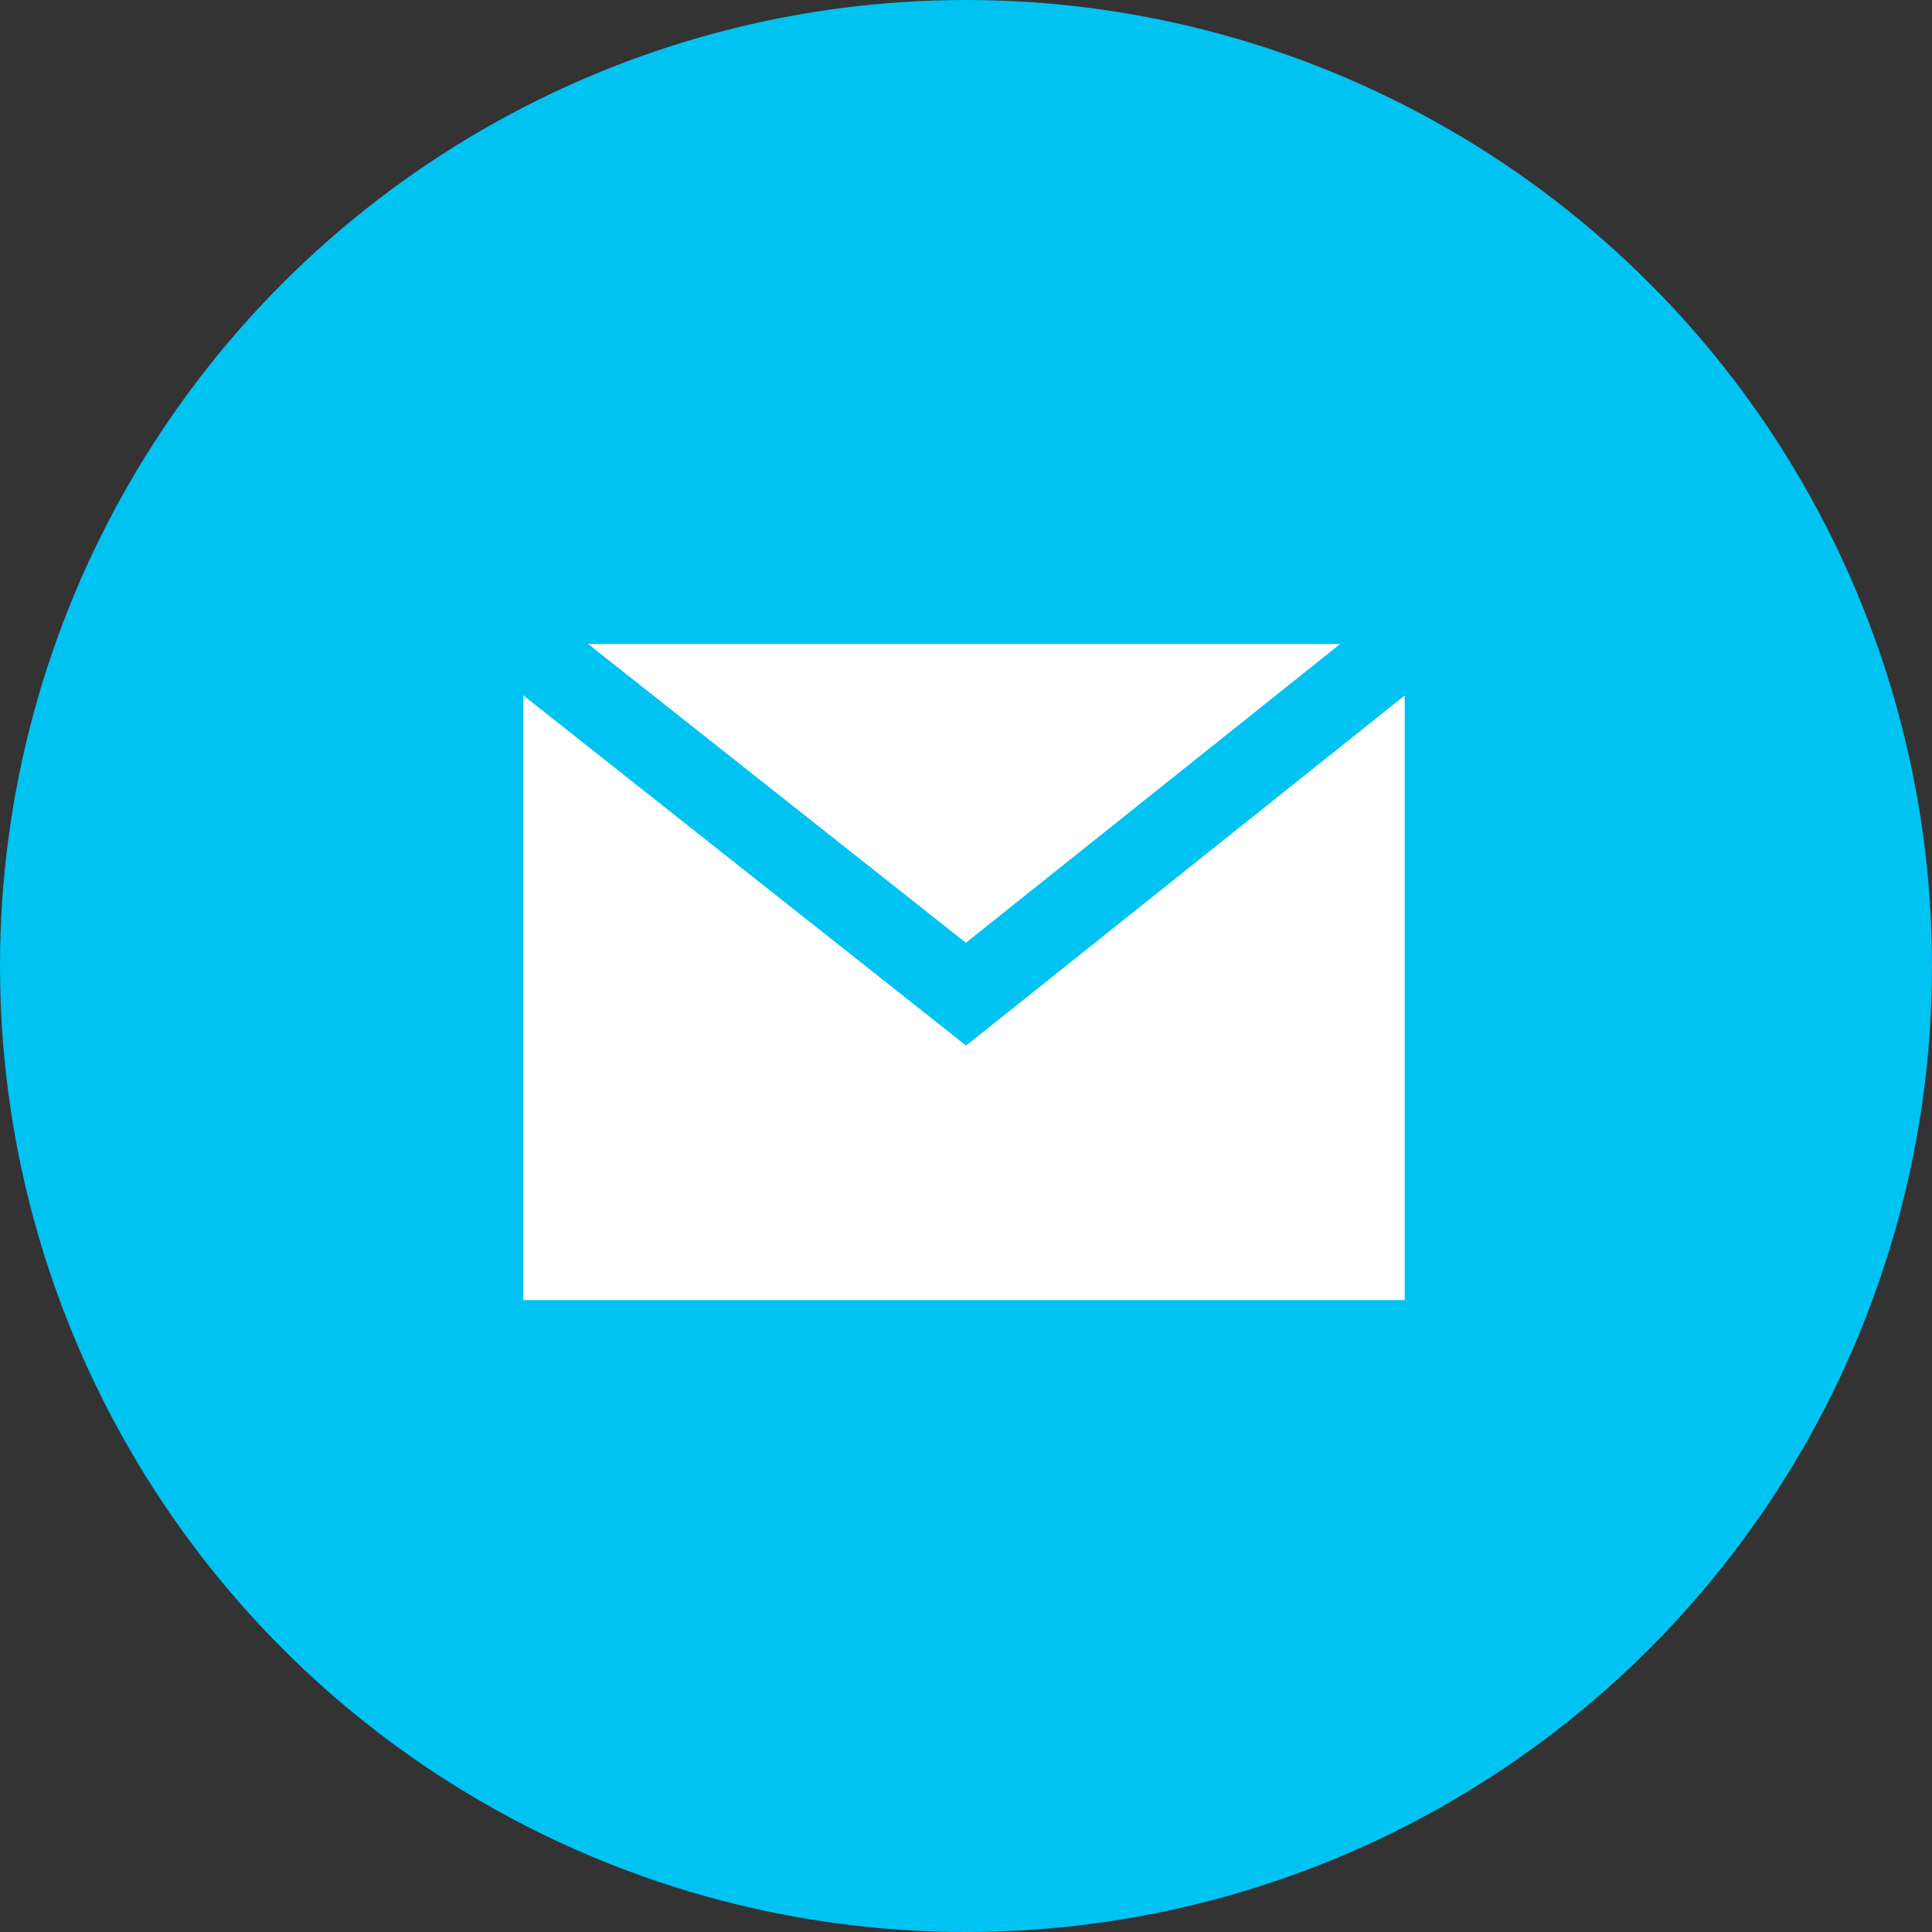 <?xml version="1.0" encoding="utf-8"?>
<!-- Generator: Adobe Illustrator 24.0.3, SVG Export Plug-In . SVG Version: 6.00 Build 0)  -->
<svg version="1.1" id="Layer_1" xmlns="http://www.w3.org/2000/svg" xmlns:xlink="http://www.w3.org/1999/xlink" x="0px" y="0px"
	 viewBox="0 0 48 48" style="enable-background:new 0 0 48 48;" xml:space="preserve">
<rect x="0" y="0" width="48" height="48" fill="#333333" stroke="none"/>
<style type="text/css">
	.st0{fill-rule:evenodd;clip-rule:evenodd;fill:#00C3F2;}
	.st1{fill-rule:evenodd;clip-rule:evenodd;fill:#FEFEFE;}
	.st2{fill:none;stroke:#00C3F2;stroke-width:2;}
</style>
<title>mail-midblue</title>
<desc>Created with Sketch.</desc>
<g id="BSD-Pages">
	<g id="BSD-Assets" transform="translate(-696, -1522)">
		<g id="mail-midblue" transform="translate(696, 1522)">
			<circle id="Oval" class="st0" cx="24" cy="24" r="24"/>
			<g id="Group-3" transform="translate(11, 16)">
				<polygon id="Fill-1" class="st1" points="2,16.3 23.9,16.3 23.9,0 2,0 				"/>
				<path id="Stroke-2" class="st2" d="M23.9,0L13,8.7L2,0"/>
			</g>
		</g>
	</g>
</g>
</svg>
